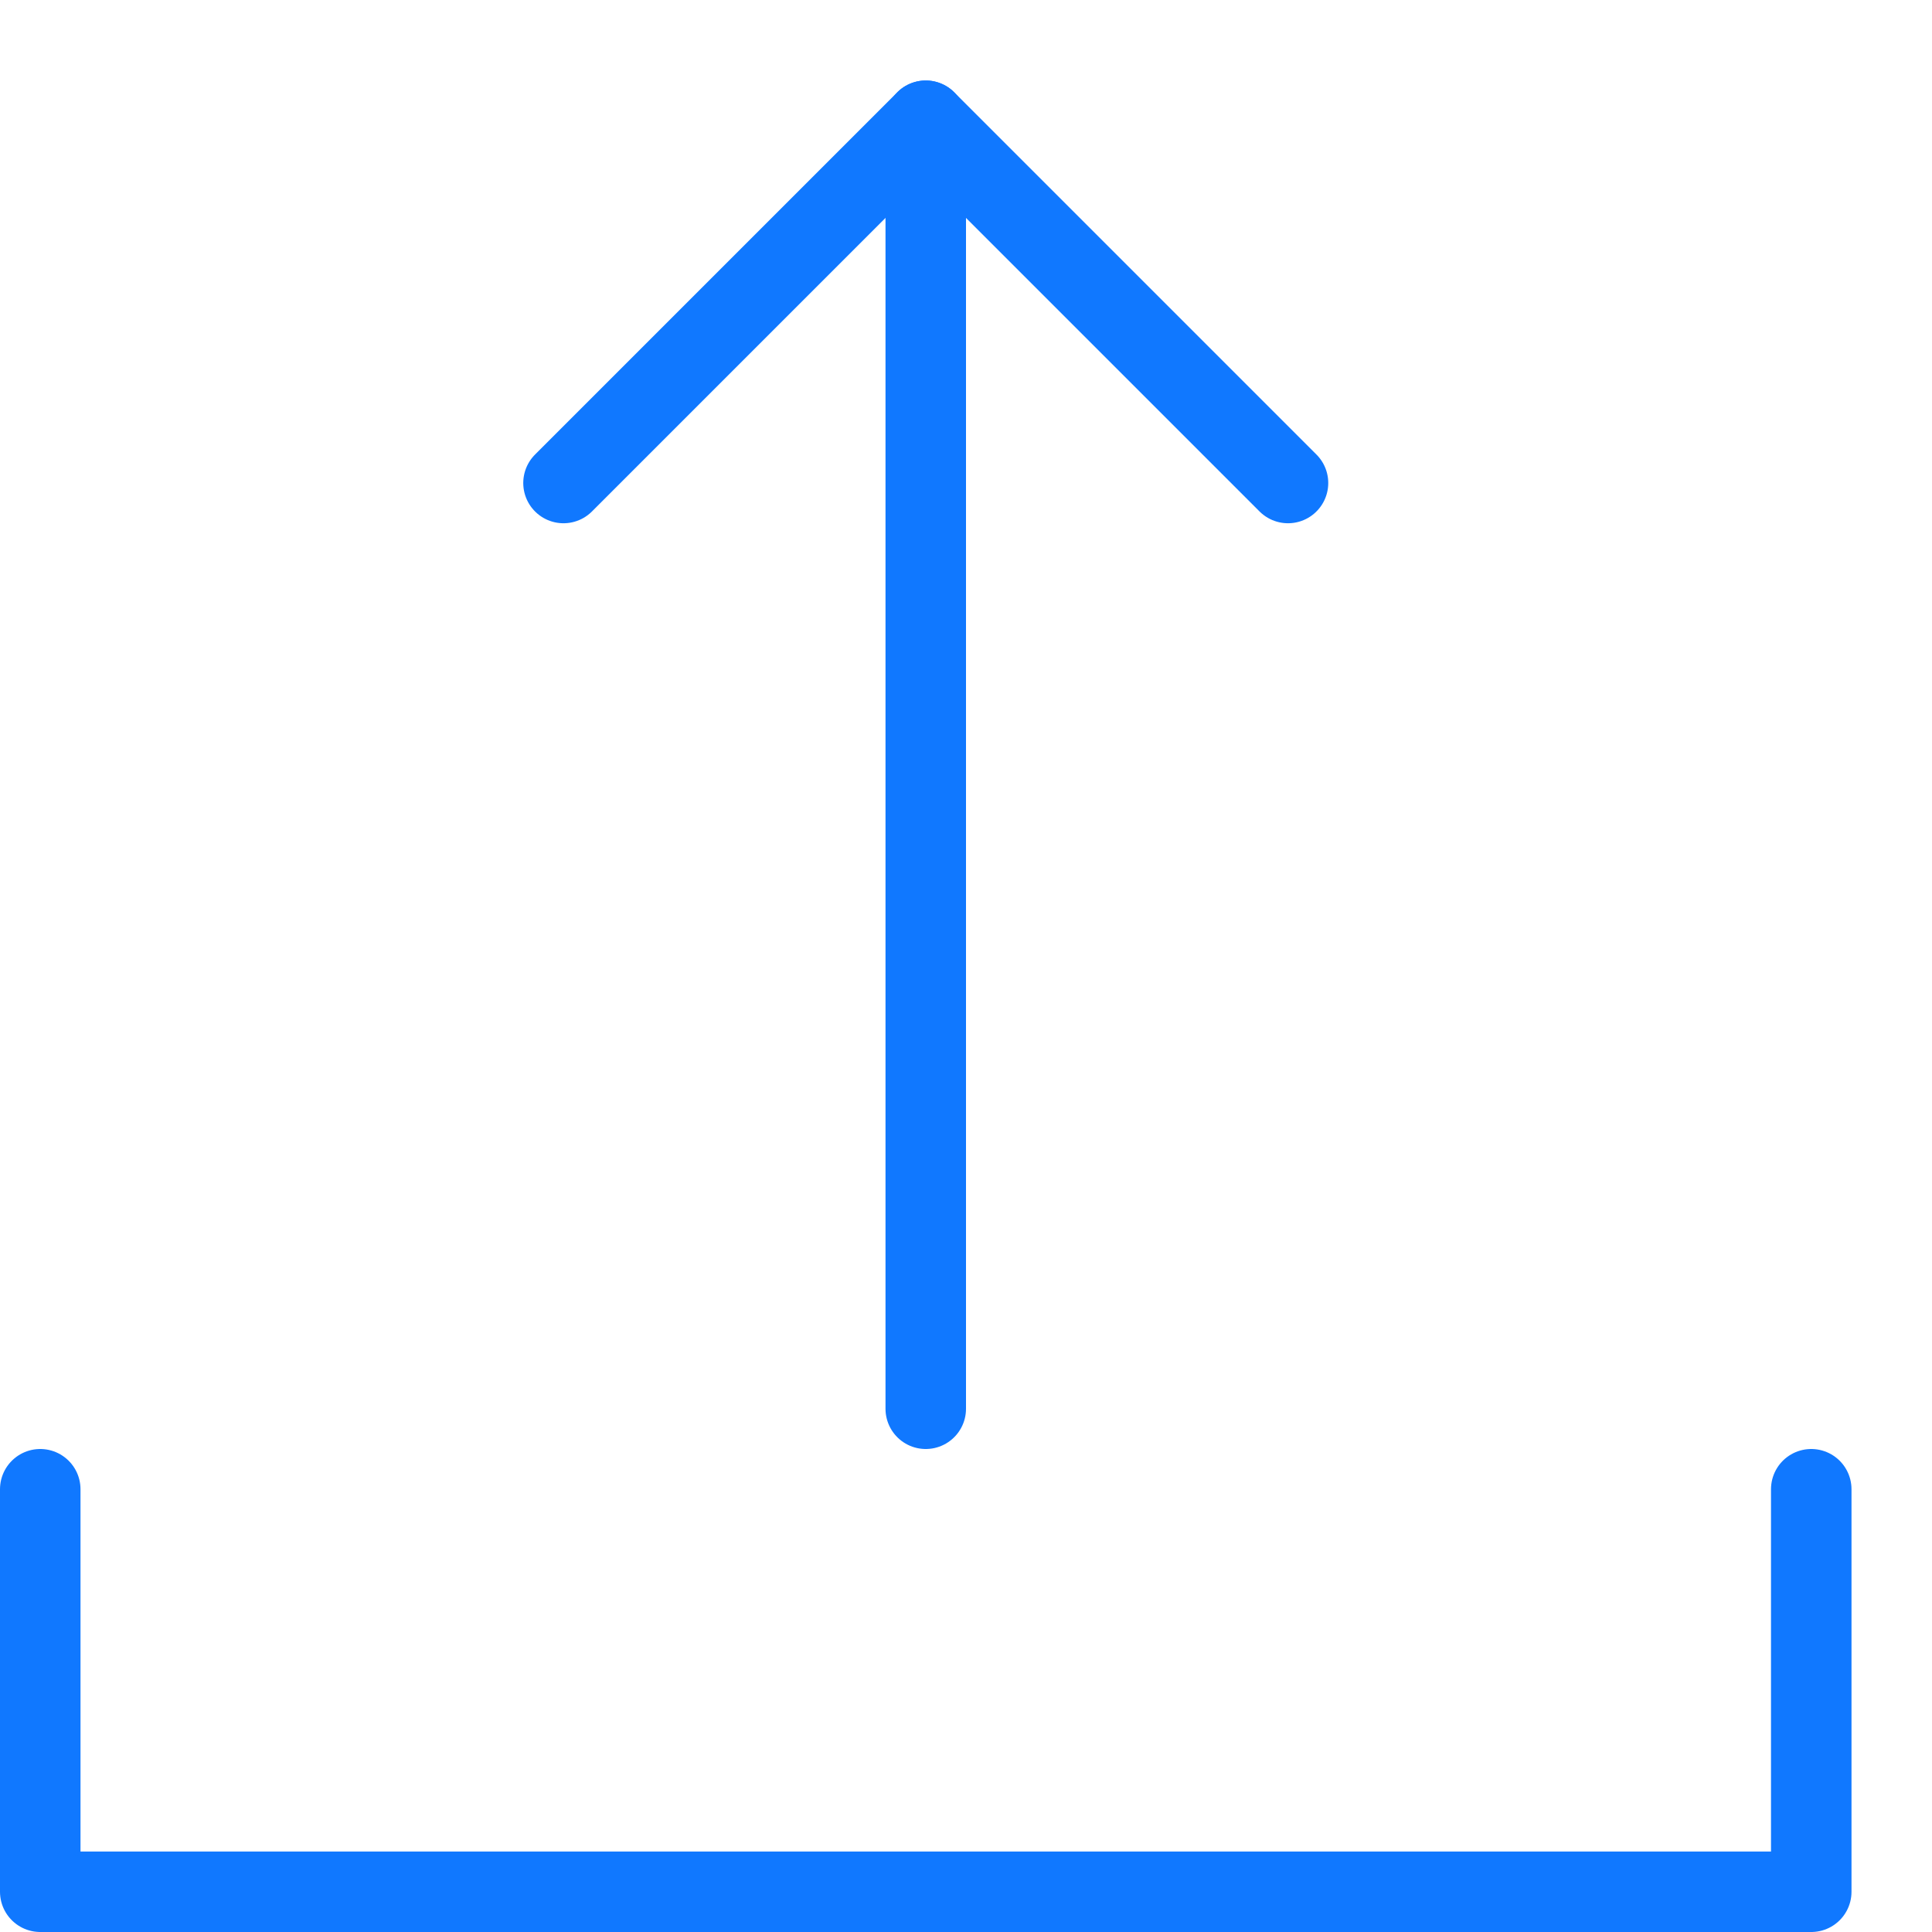 <?xml version="1.0" encoding="utf-8"?>
<!-- Generator: Adobe Illustrator 21.0.2, SVG Export Plug-In . SVG Version: 6.00 Build 0)  -->
<svg version="1.1" xmlns="http://www.w3.org/2000/svg" xmlns:xlink="http://www.w3.org/1999/xlink" x="0px" y="0px"
	 viewBox="0 0 24 24" style="enable-background:new 0 0 24 24;" xml:space="preserve">
<style type="text/css">
	.st0{fill:#FFFFFF;}
	.st1{fill:#CCE7FF;}
	.st2{fill:none;stroke:#1078FF;stroke-linecap:round;stroke-linejoin:round;stroke-miterlimit:10;}
	.st3{fill:#1078FF;}
	.st4{fill:none;}
</style>
<g id="Duotone">
	<polyline class="st2" points="22.5,18.5 22.5,23.5 0.5,23.5 0.5,18.5 	"/>
	<g>
		<line class="st2" x1="11.5" y1="1.5" x2="11.5" y2="17.5"/>
		<polyline class="st2" points="7,6 11.5,1.5 16,6 		"/>
	</g>
</g>
<g id="Frames-24px">
	<rect class="st4" width="24" height="24"/>
</g>
</svg>
